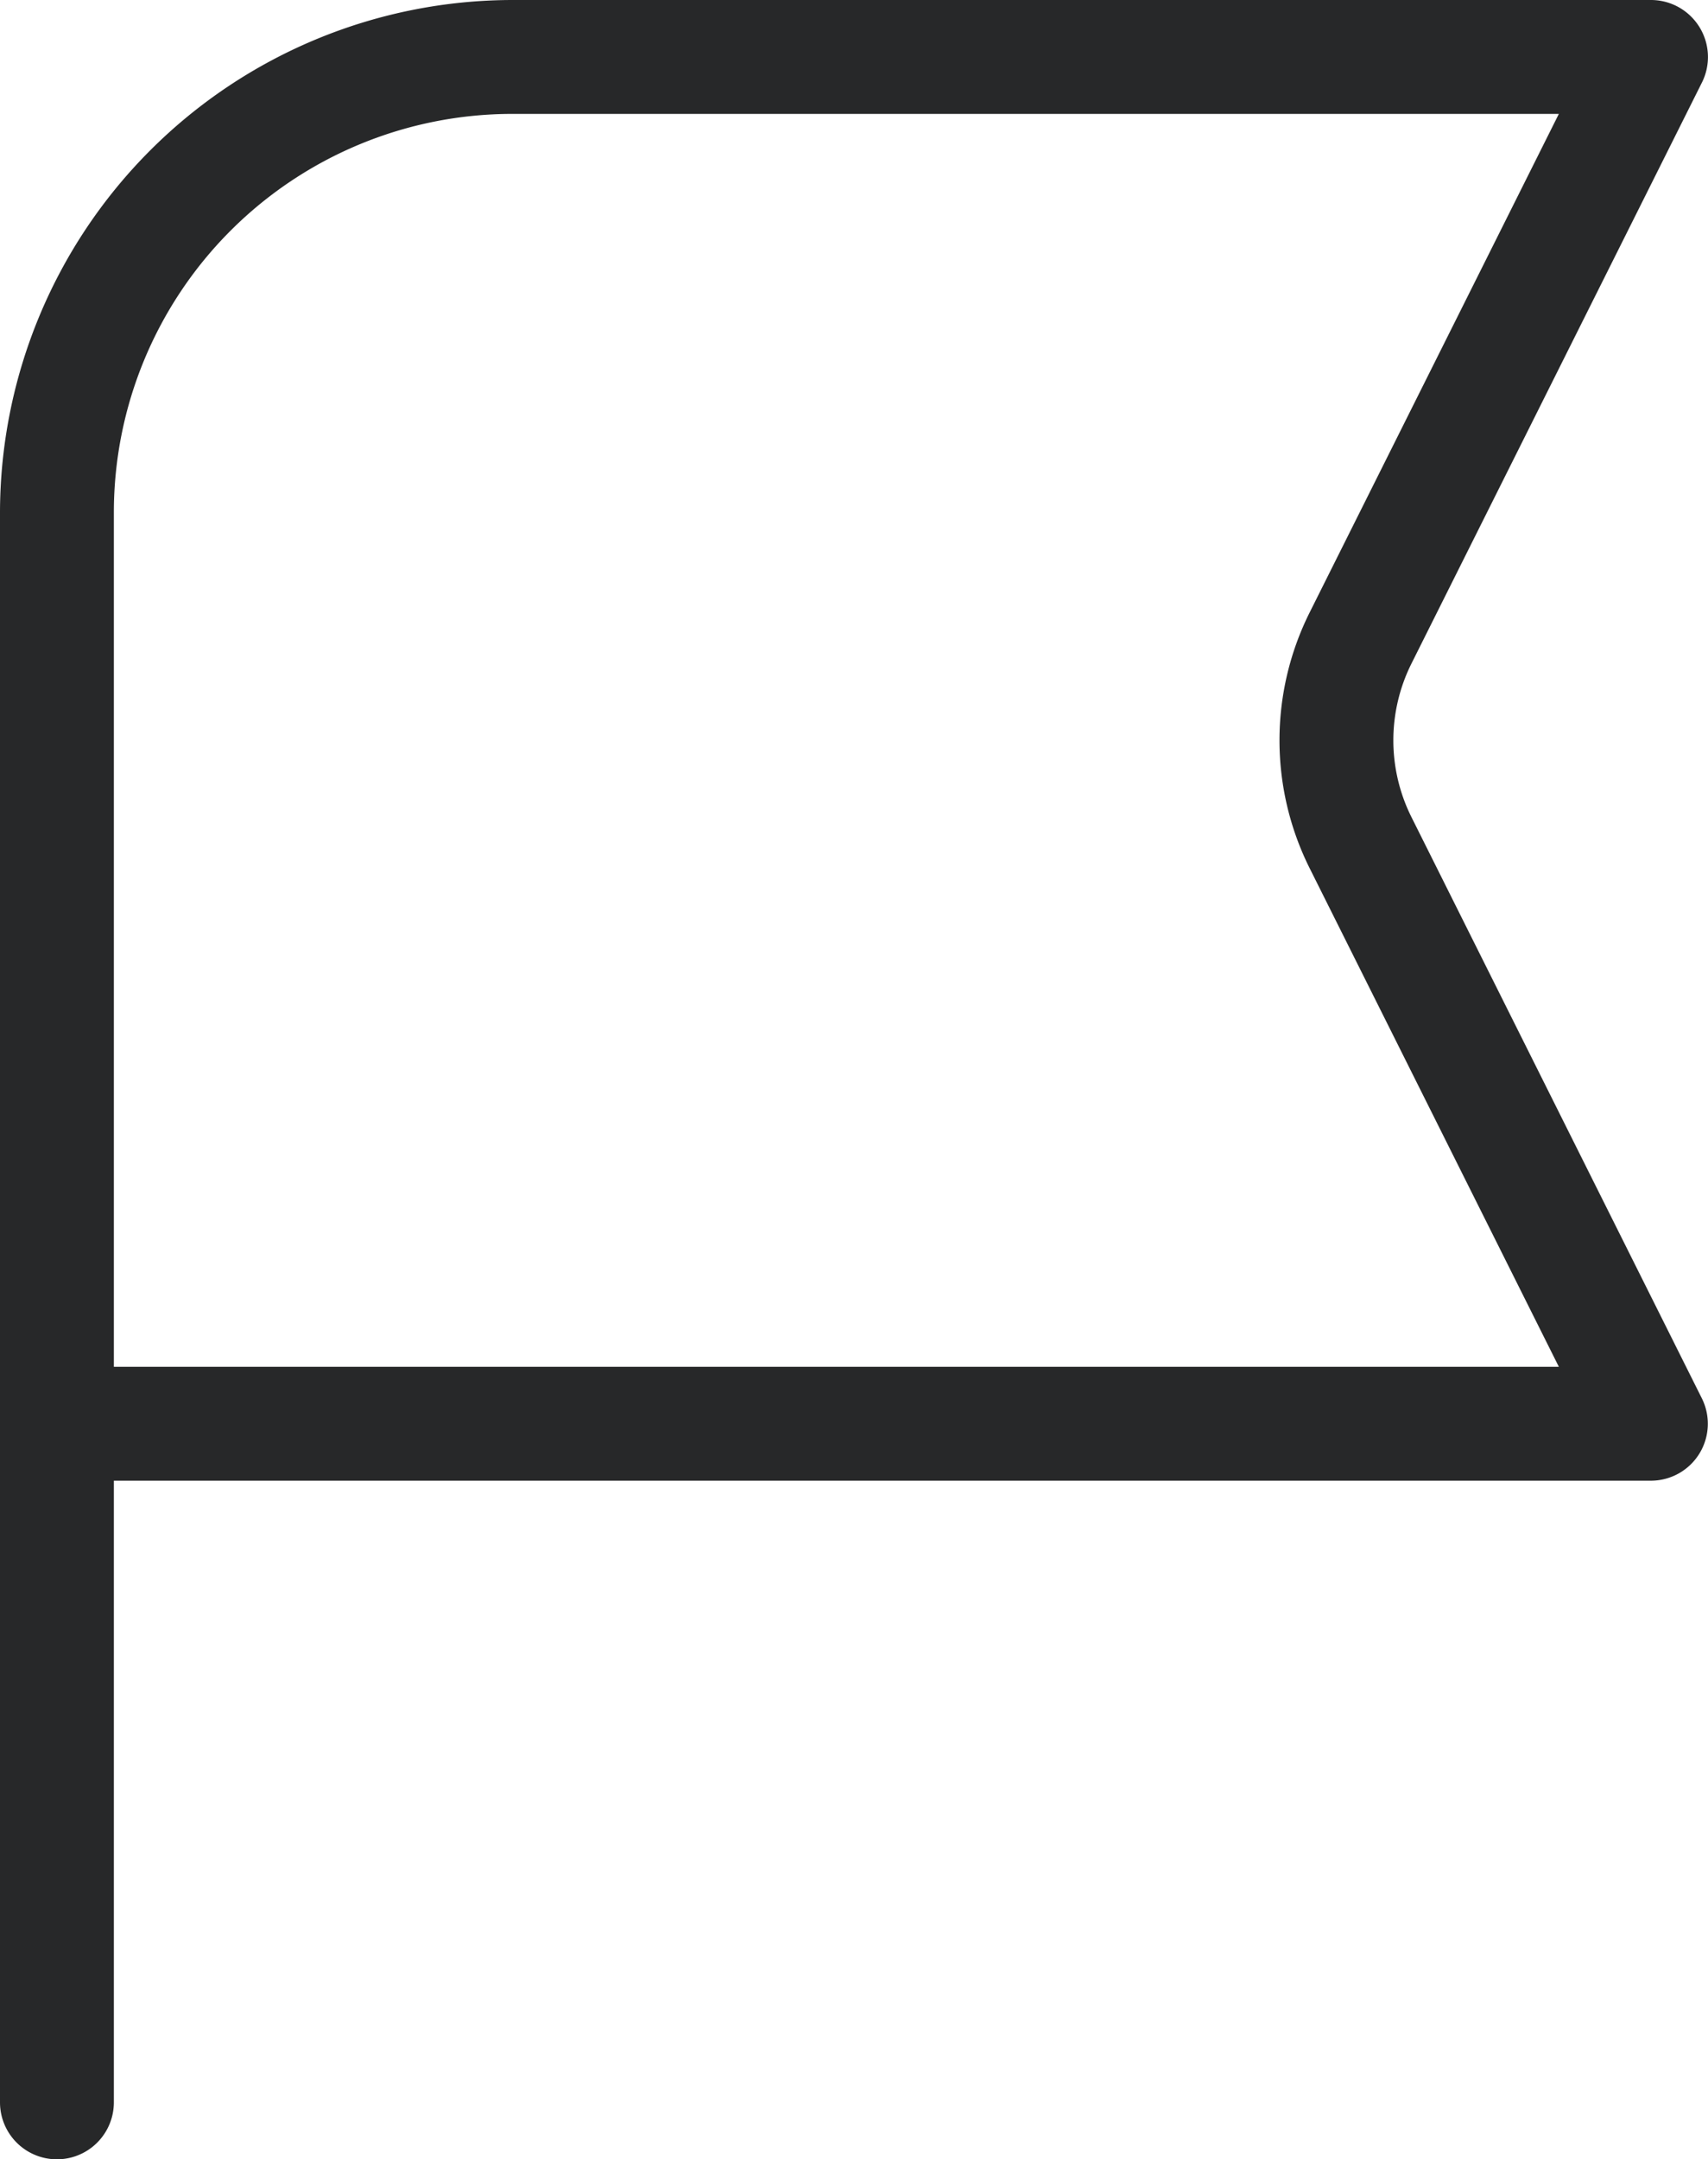<svg xmlns="http://www.w3.org/2000/svg" width="15.001" height="18.958" viewBox="0 0 15.001 18.958">
  <path id="flag-Light_1_" d="M507.895,286.671a1.508,1.508,0,0,1,0-1.342l2.553-5.105a.5.5,0,0,0-.022-.486A.5.5,0,0,0,510,279.5H500a4.506,4.506,0,0,0-4.5,4.5v13.958a.5.5,0,0,0,1,0V292.5H510a.5.5,0,0,0,.447-.723ZM496.5,291.5V284a3.5,3.5,0,0,1,3.5-3.5h9.191L507,284.882a2.512,2.512,0,0,0,0,2.236l2.191,4.382H496.5Z" transform="translate(-495.5 -279.5)" fill="#272829"/>
</svg>
